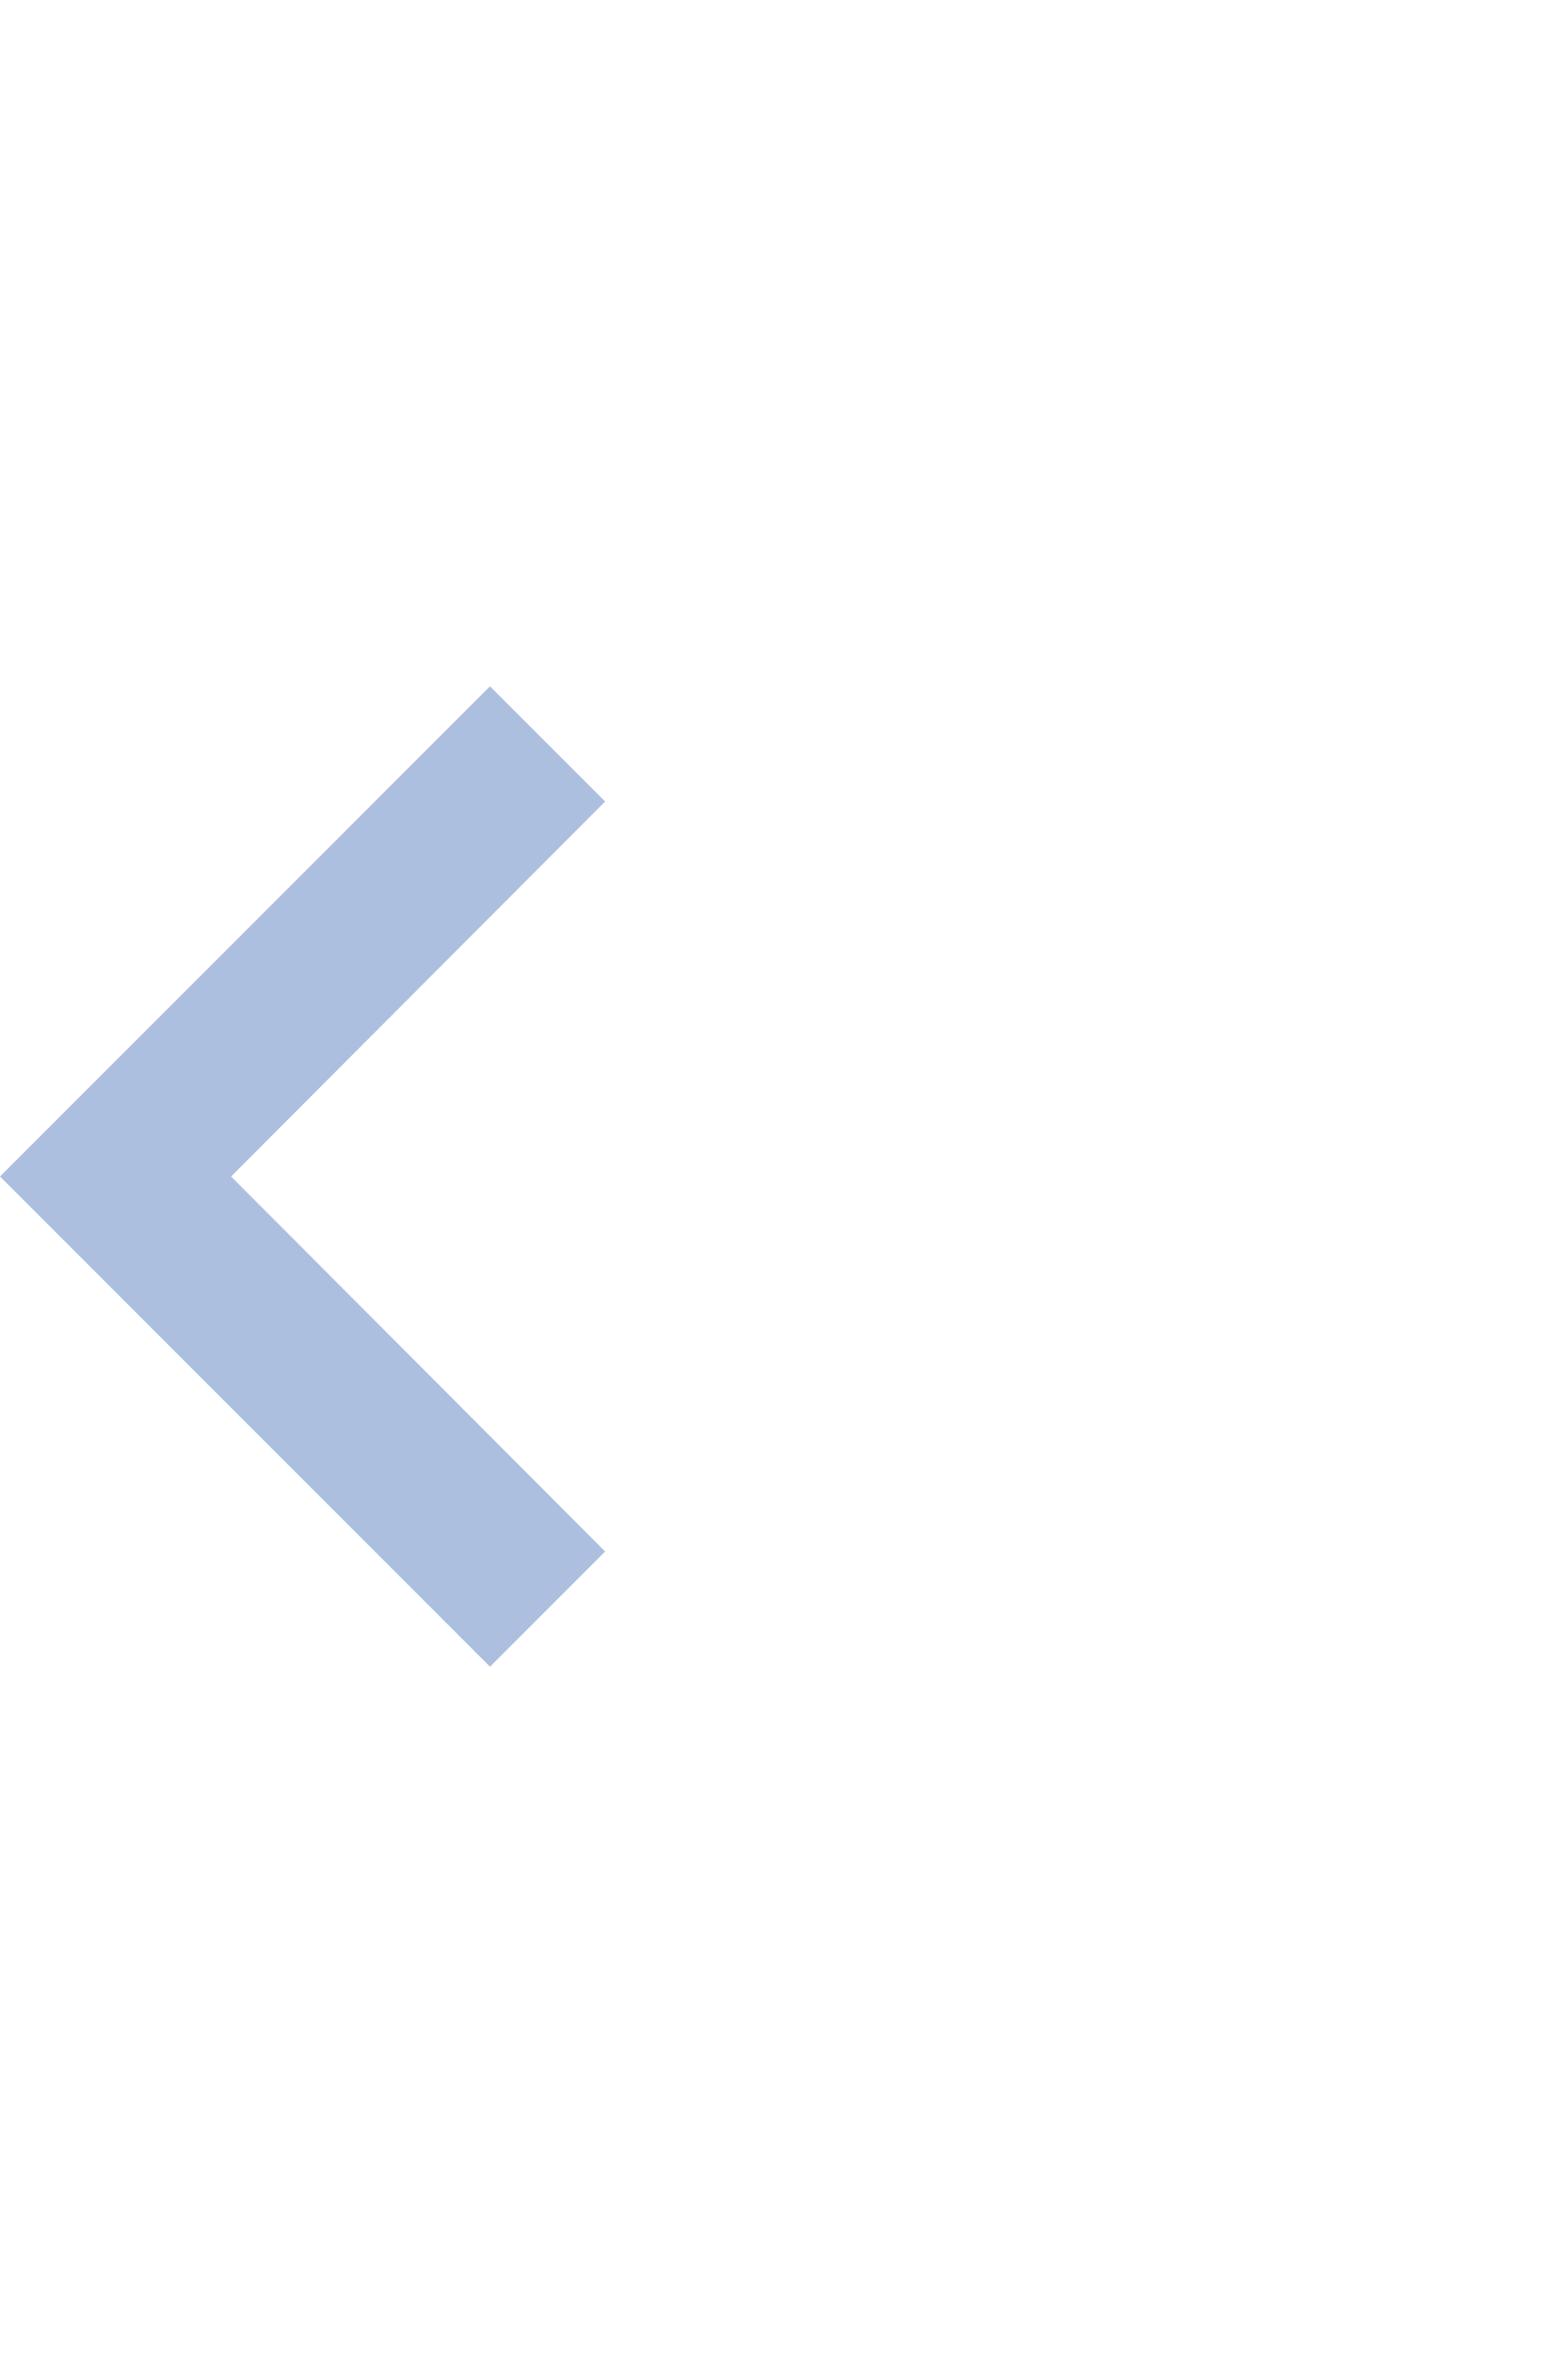 <svg width="16" height="24" viewBox="0 0 16 24" fill="none" xmlns="http://www.w3.org/2000/svg">
<g id="keyboard_arrow_left" clip-path="url(#clip0_17488_1732)">
<path id="Vector" d="M6.175 15.825L2.358 12L6.175 8.175L5 7L0 12L5 17L6.175 15.825Z" fill="#ADBFDF"/>
</g>
<defs>
<clipPath id="clip0_17488_1732">
<rect width="16" height="24" fill="white"/>
</clipPath>
</defs>
</svg>
